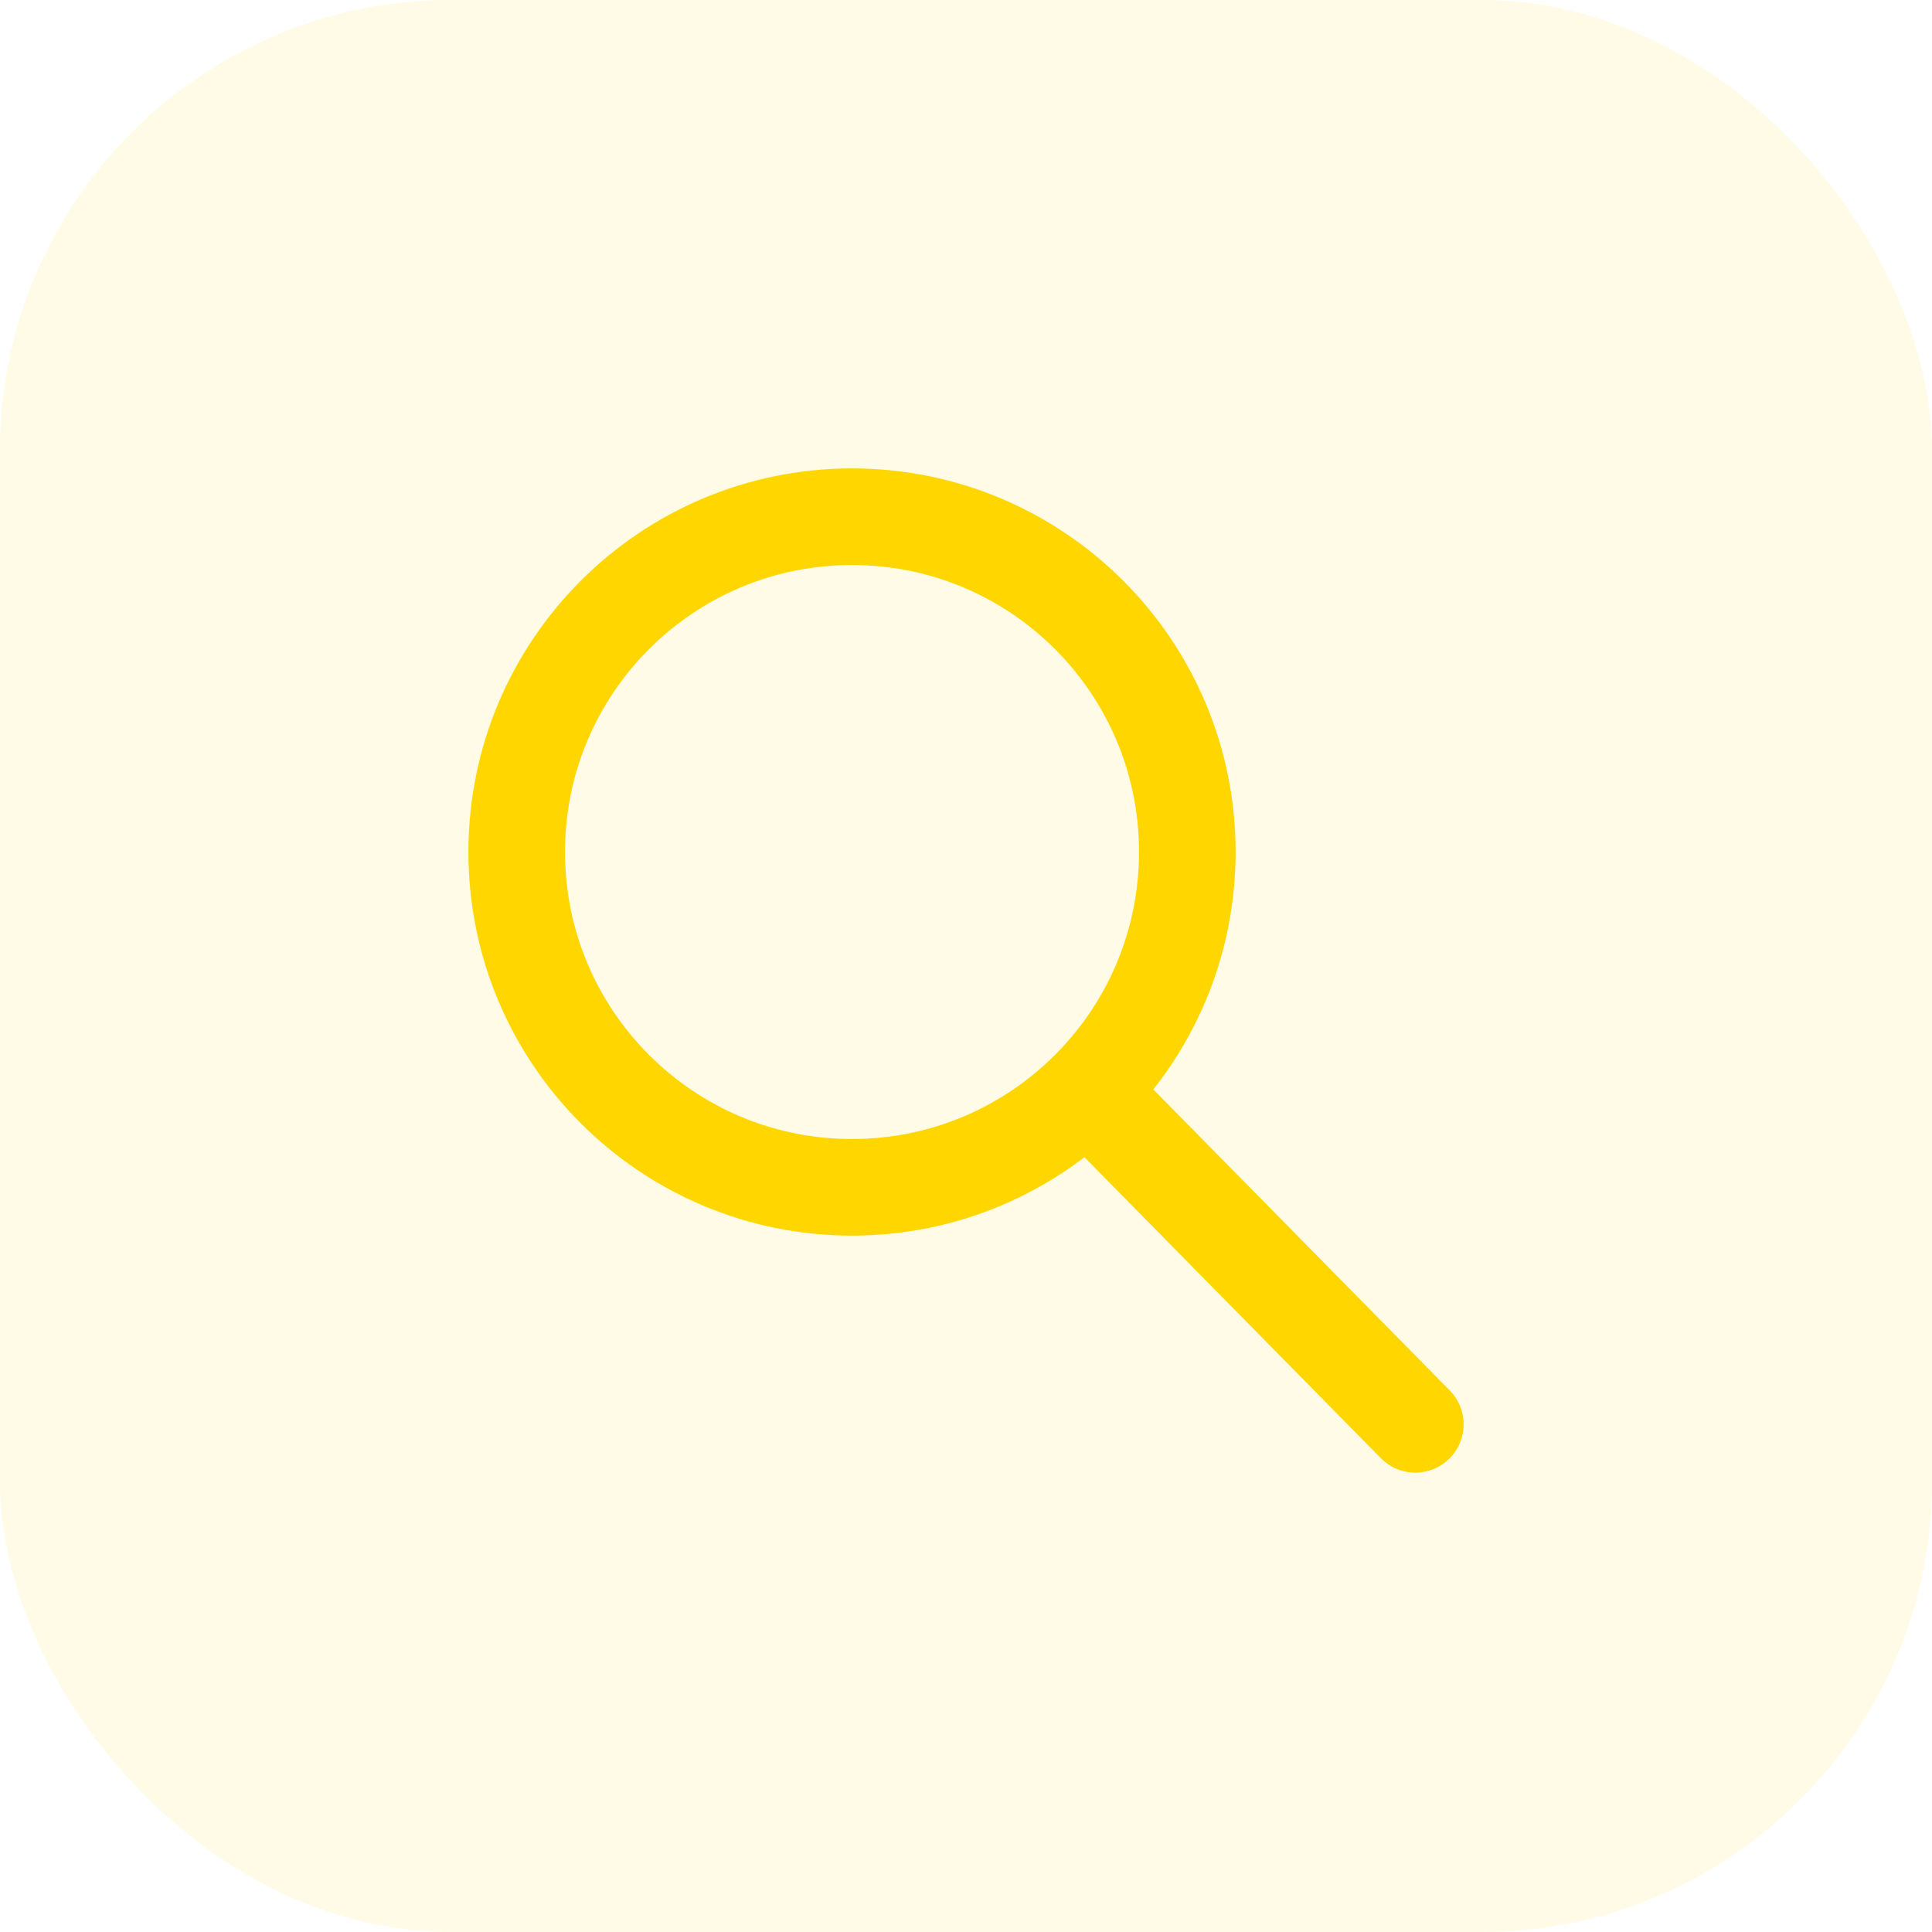 <svg width="60" height="60" viewBox="0 0 60 60" fill="none" xmlns="http://www.w3.org/2000/svg">
<rect opacity="0.1" width="60" height="60" rx="14" fill="#FFD600"/>
<path d="M26.46 36.873C32.211 36.873 36.873 32.211 36.873 26.46C36.873 20.709 32.211 16.047 26.46 16.047C20.709 16.047 16.047 20.709 16.047 26.46C16.047 32.211 20.709 36.873 26.46 36.873Z" stroke="#FFD600" stroke-width="3" stroke-linecap="round" stroke-linejoin="round"/>
<path d="M33.768 33.891L43.954 44.234" stroke="#FFD600" stroke-width="3" stroke-linecap="round" stroke-linejoin="round"/>
</svg>

